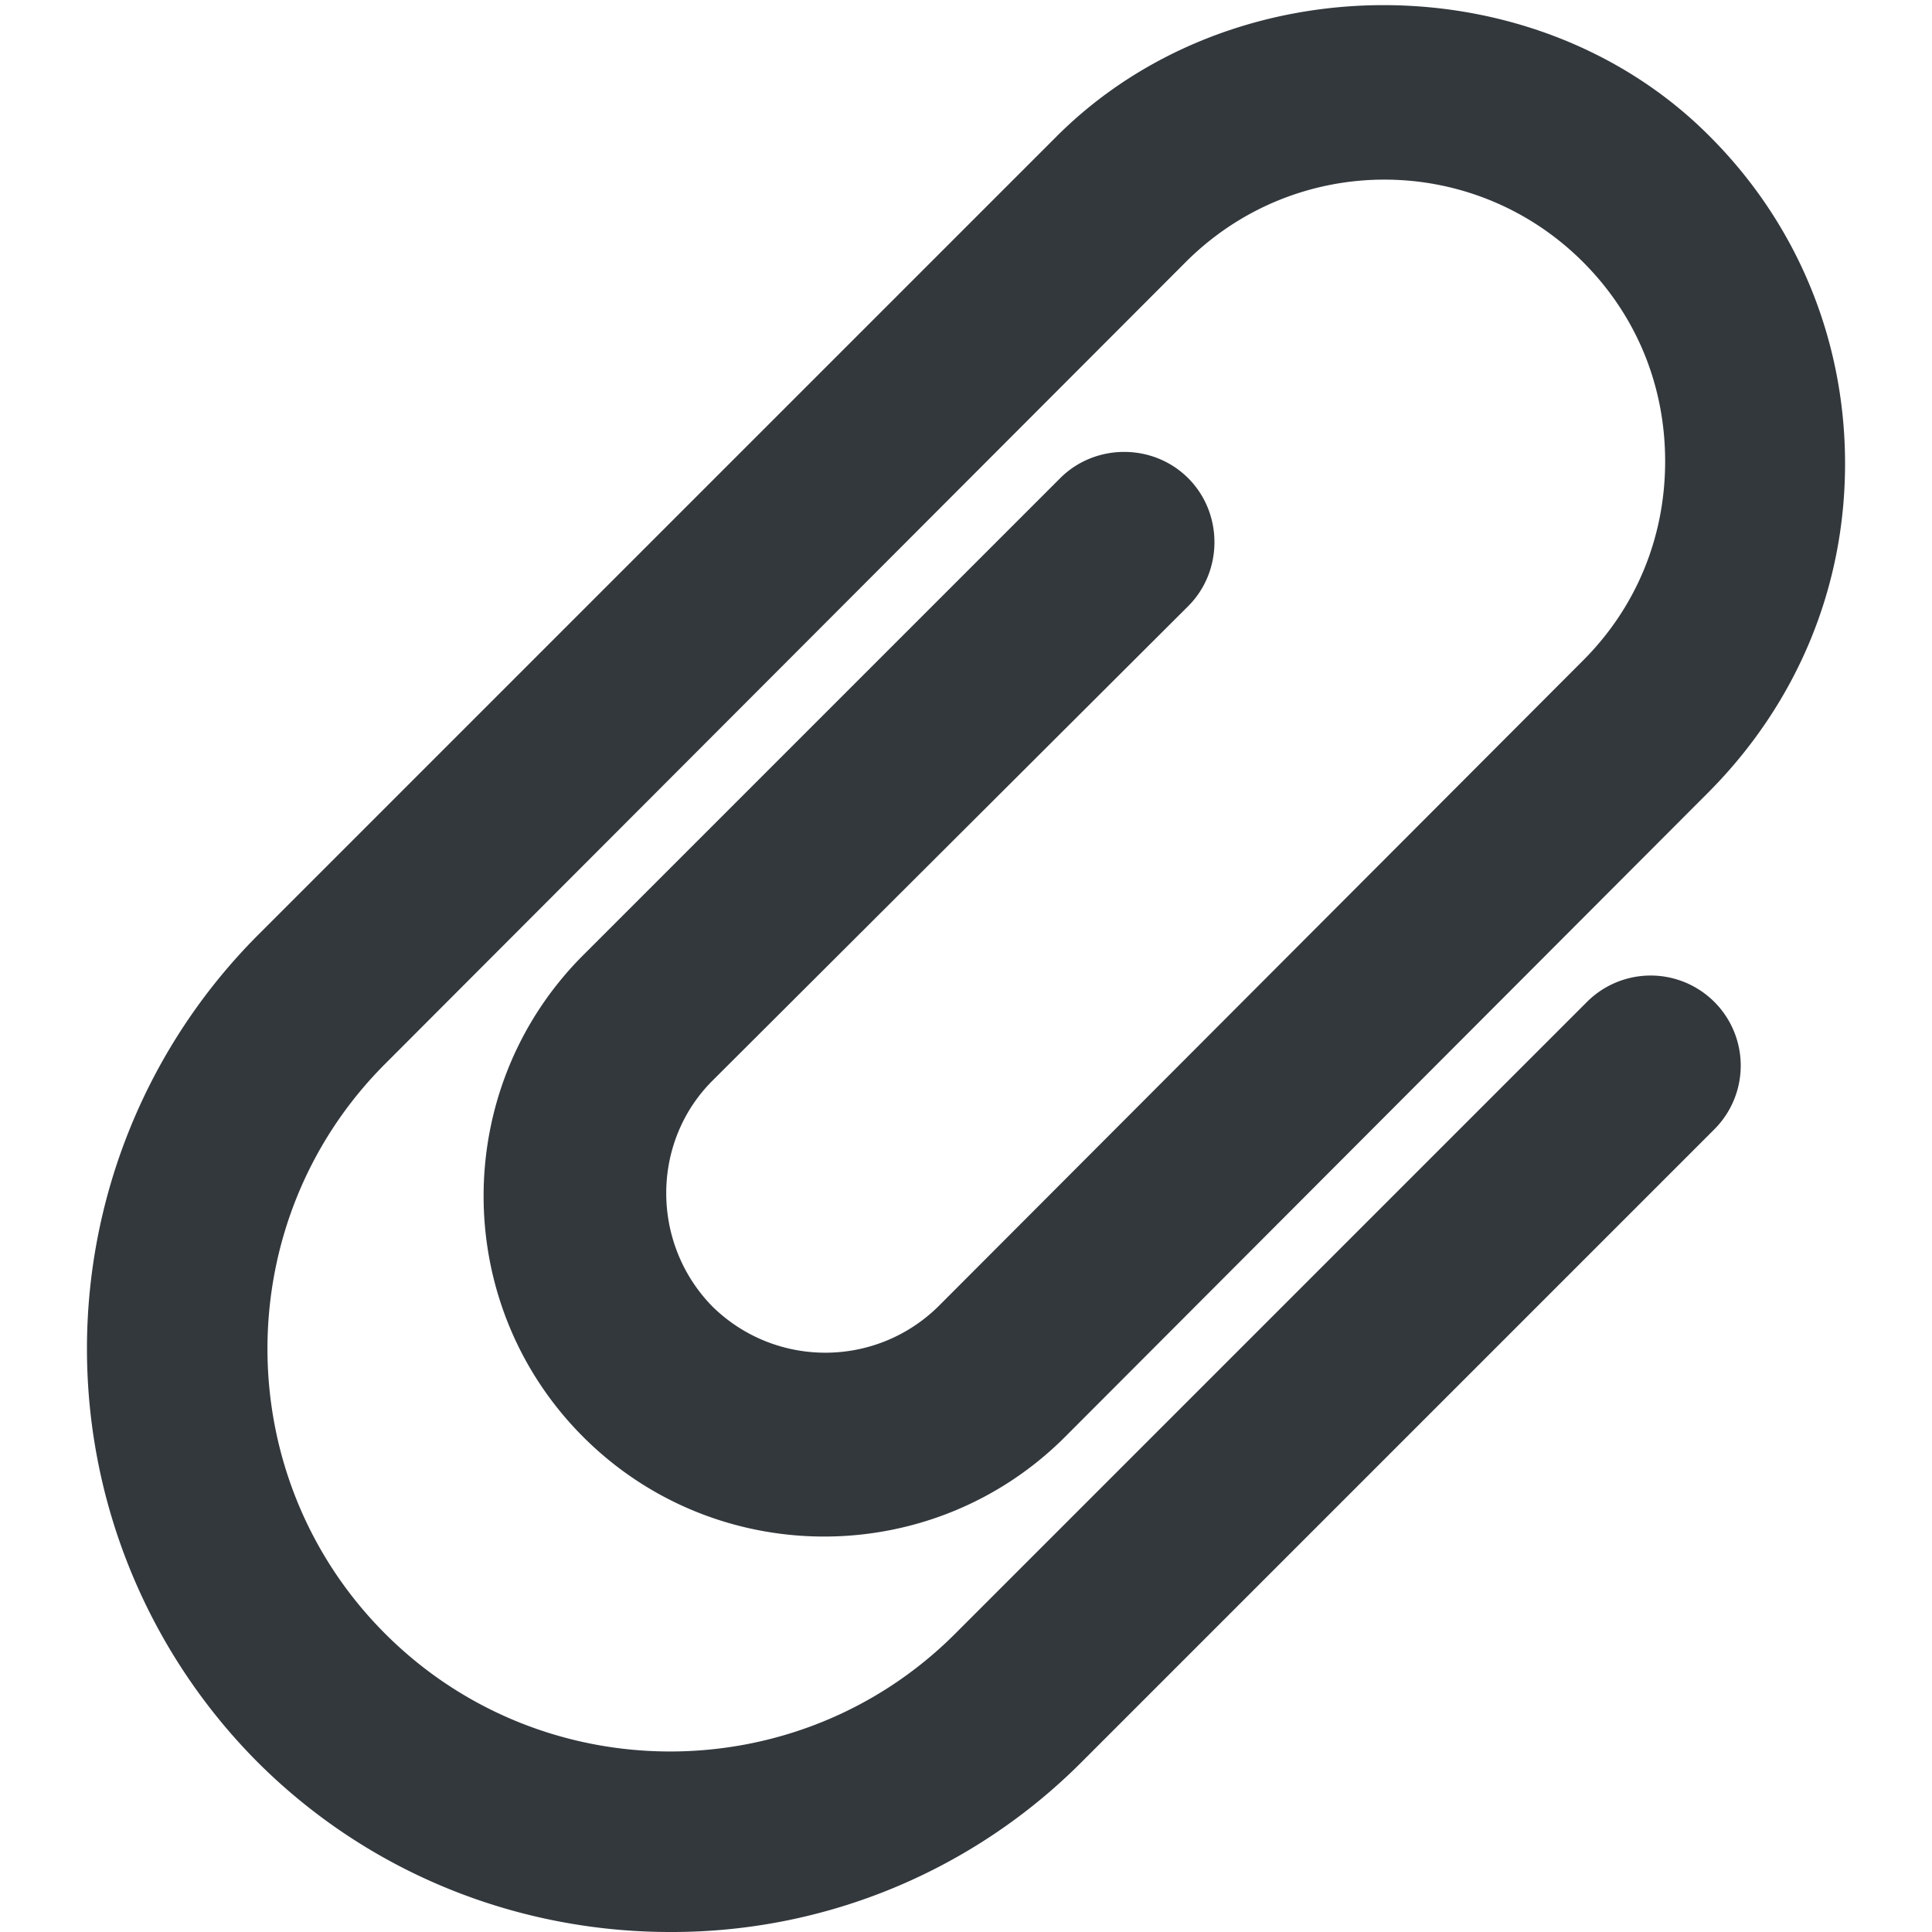 <svg version="1.1" id="FNL_OL" xmlns="http://www.w3.org/2000/svg" x="0" y="0" viewBox="0 0 16 16" style="enable-background:new 0 0 16 16" xml:space="preserve"><style></style><path d="M5.55 16c-1.24 0-2.48-.47-3.42-1.41a4.853 4.853 0 0 1 0-6.84l6.62-6.62c1.45-1.45 3.97-1.45 5.41 0 .72.72 1.12 1.68 1.12 2.71s-.4 1.98-1.12 2.71L8.82 11.9c-1.1 1.1-2.89 1.1-3.99 0s-1.1-2.89 0-3.99l3.95-3.95c.29-.29.77-.29 1.06 0s.29.77 0 1.06L5.9 8.95c-.51.51-.51 1.35 0 1.87.52.51 1.35.51 1.87 0l5.34-5.35c.44-.44.68-1.02.68-1.65s-.24-1.21-.68-1.65c-.91-.91-2.38-.91-3.29 0L3.19 8.81c-1.3 1.3-1.3 3.42 0 4.72 1.3 1.3 3.42 1.3 4.72 0l5.23-5.23a.745.745 0 1 1 1.06 1.05l-5.23 5.23A4.79 4.79 0 0 1 5.55 16z" style="fill:#33383d"/></svg>